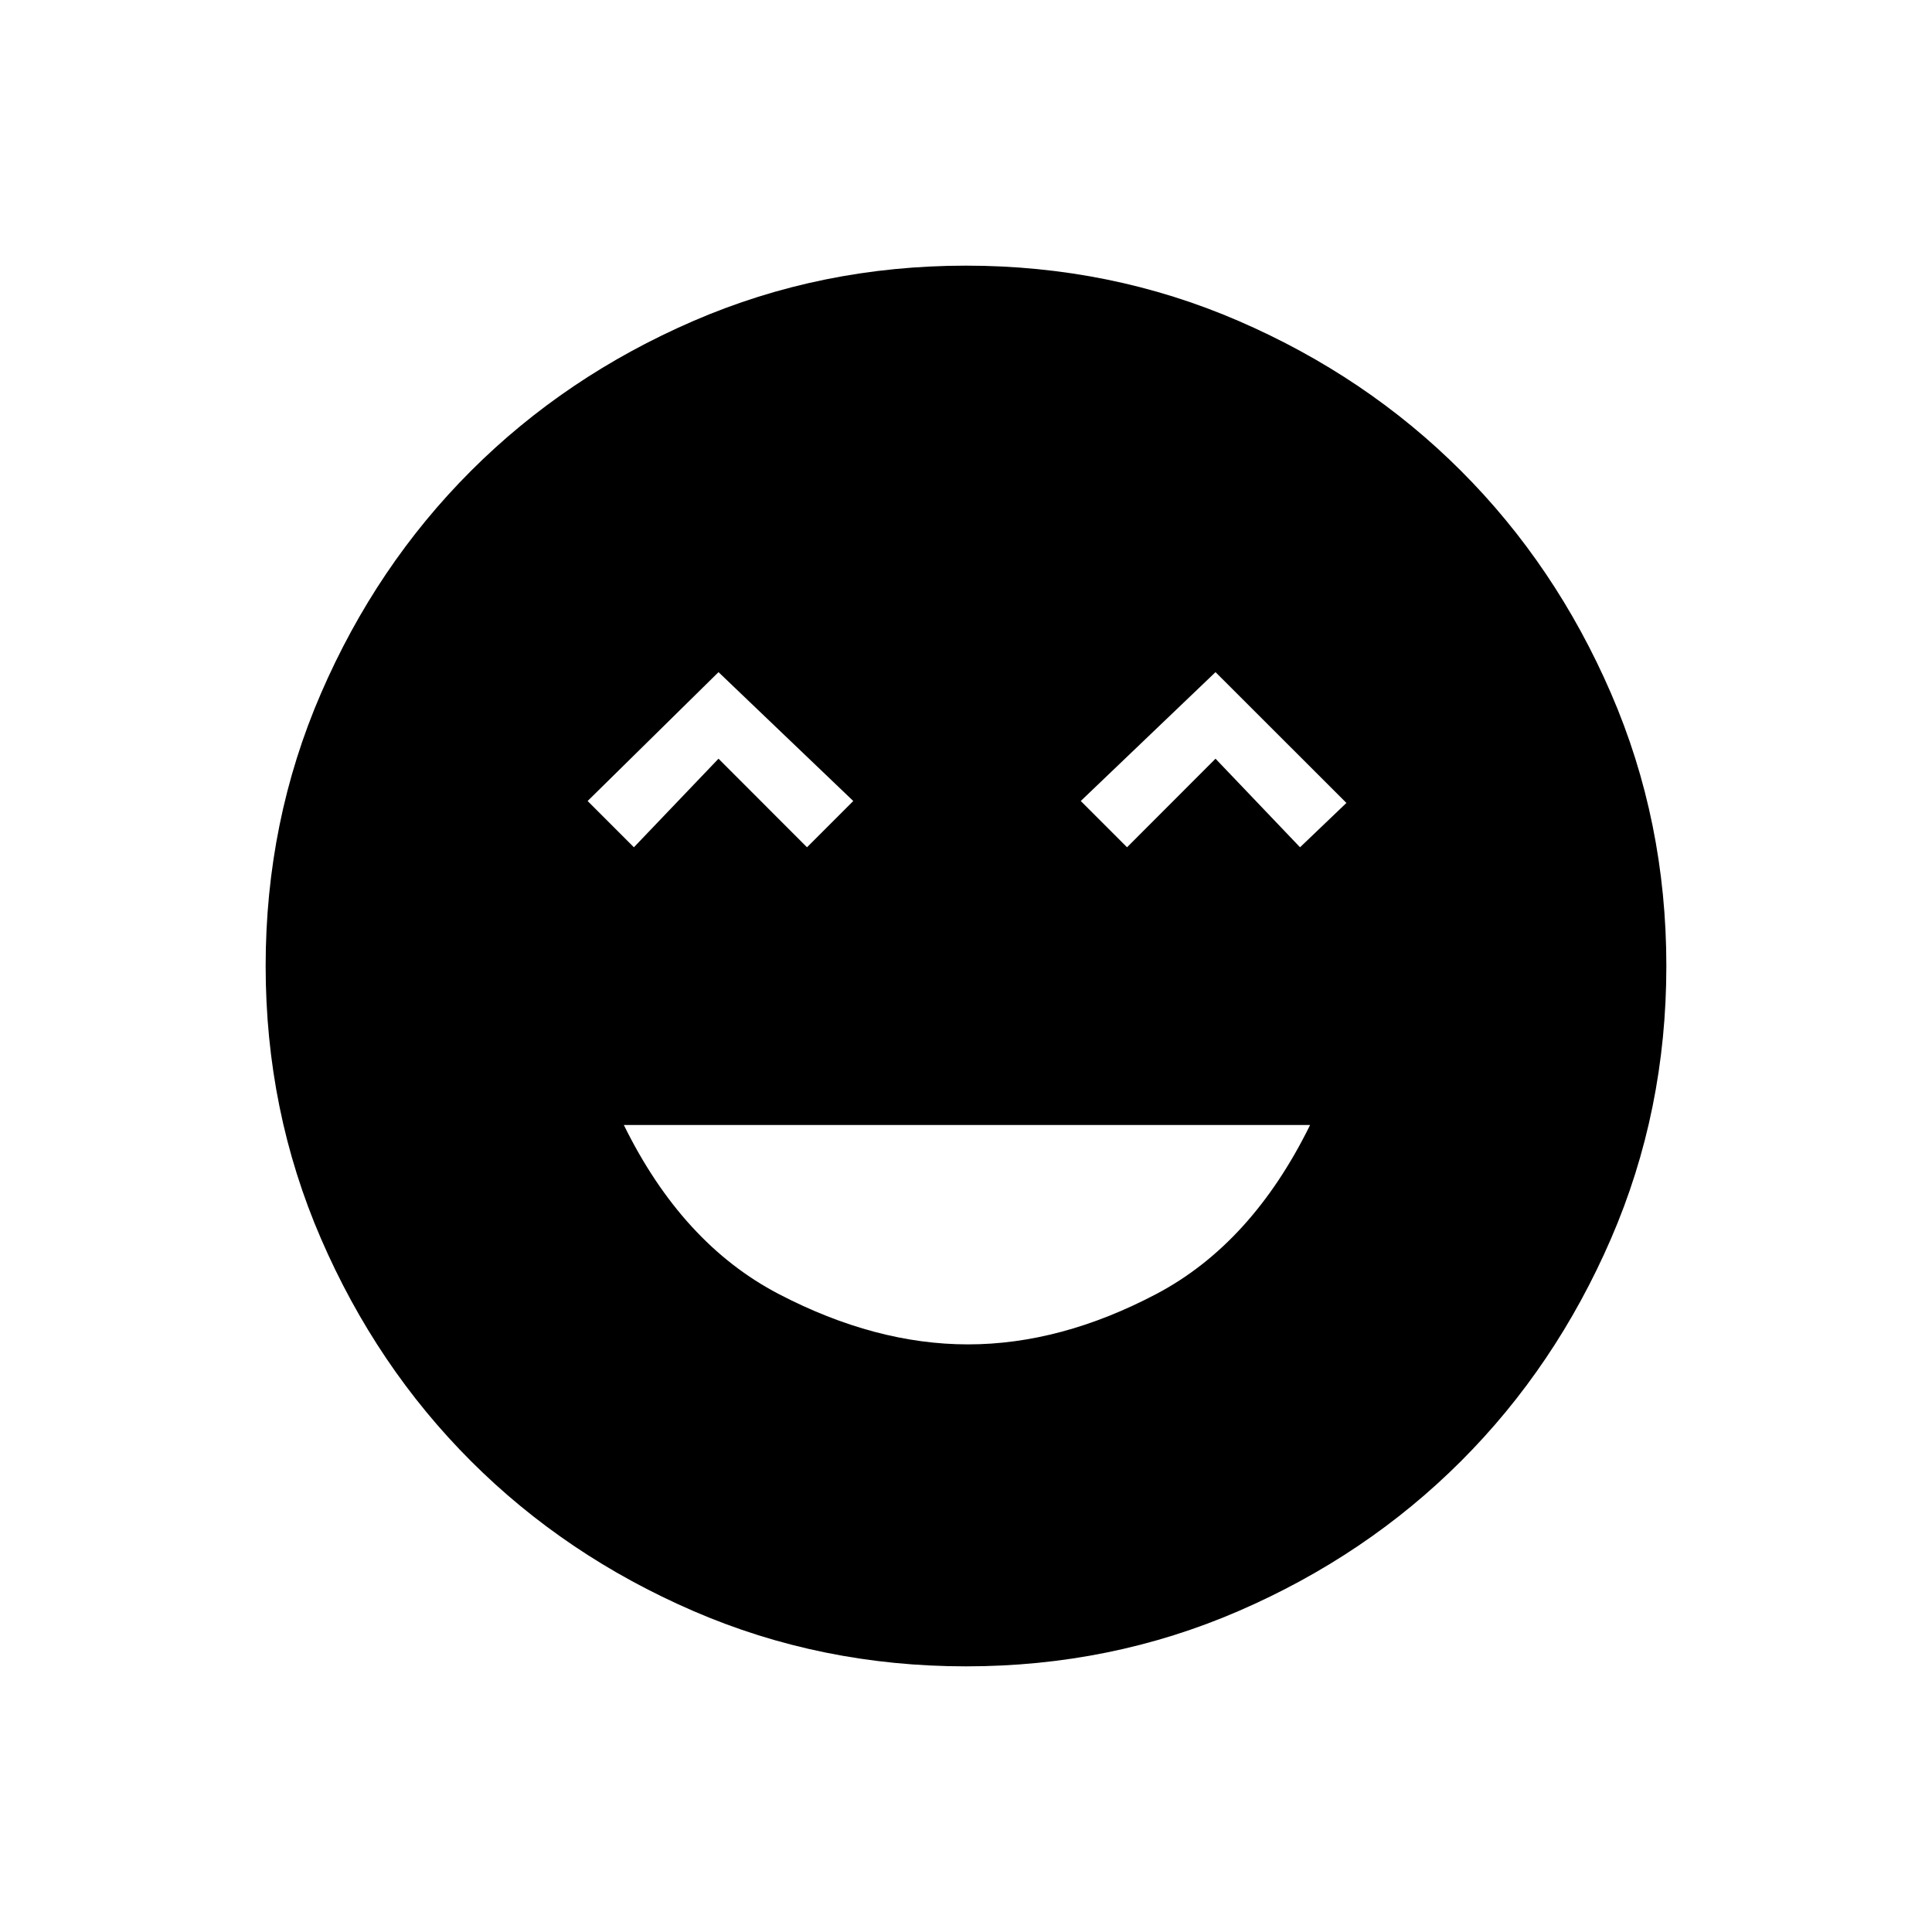 <svg xmlns="http://www.w3.org/2000/svg" height="20" width="20"><path d="M10.021 13.917Q10.979 13.917 11.969 13.396Q12.958 12.875 13.562 11.646H6.458Q7.062 12.875 8.062 13.396Q9.062 13.917 10.021 13.917ZM6.562 8.771 7.438 7.854 8.354 8.771 8.833 8.292 7.438 6.958 6.083 8.292ZM11.667 8.771 12.583 7.854 13.458 8.771 13.938 8.312 12.583 6.958 11.188 8.292ZM10 17.25Q8.5 17.25 7.177 16.677Q5.854 16.104 4.875 15.125Q3.896 14.146 3.323 12.823Q2.75 11.5 2.75 10Q2.75 8.5 3.323 7.177Q3.896 5.854 4.875 4.875Q5.854 3.896 7.177 3.323Q8.5 2.75 10 2.75Q11.5 2.75 12.823 3.323Q14.146 3.896 15.125 4.875Q16.104 5.854 16.677 7.177Q17.25 8.5 17.25 10Q17.25 11.5 16.677 12.823Q16.104 14.146 15.125 15.125Q14.146 16.104 12.823 16.677Q11.5 17.25 10 17.25Z"/></svg>